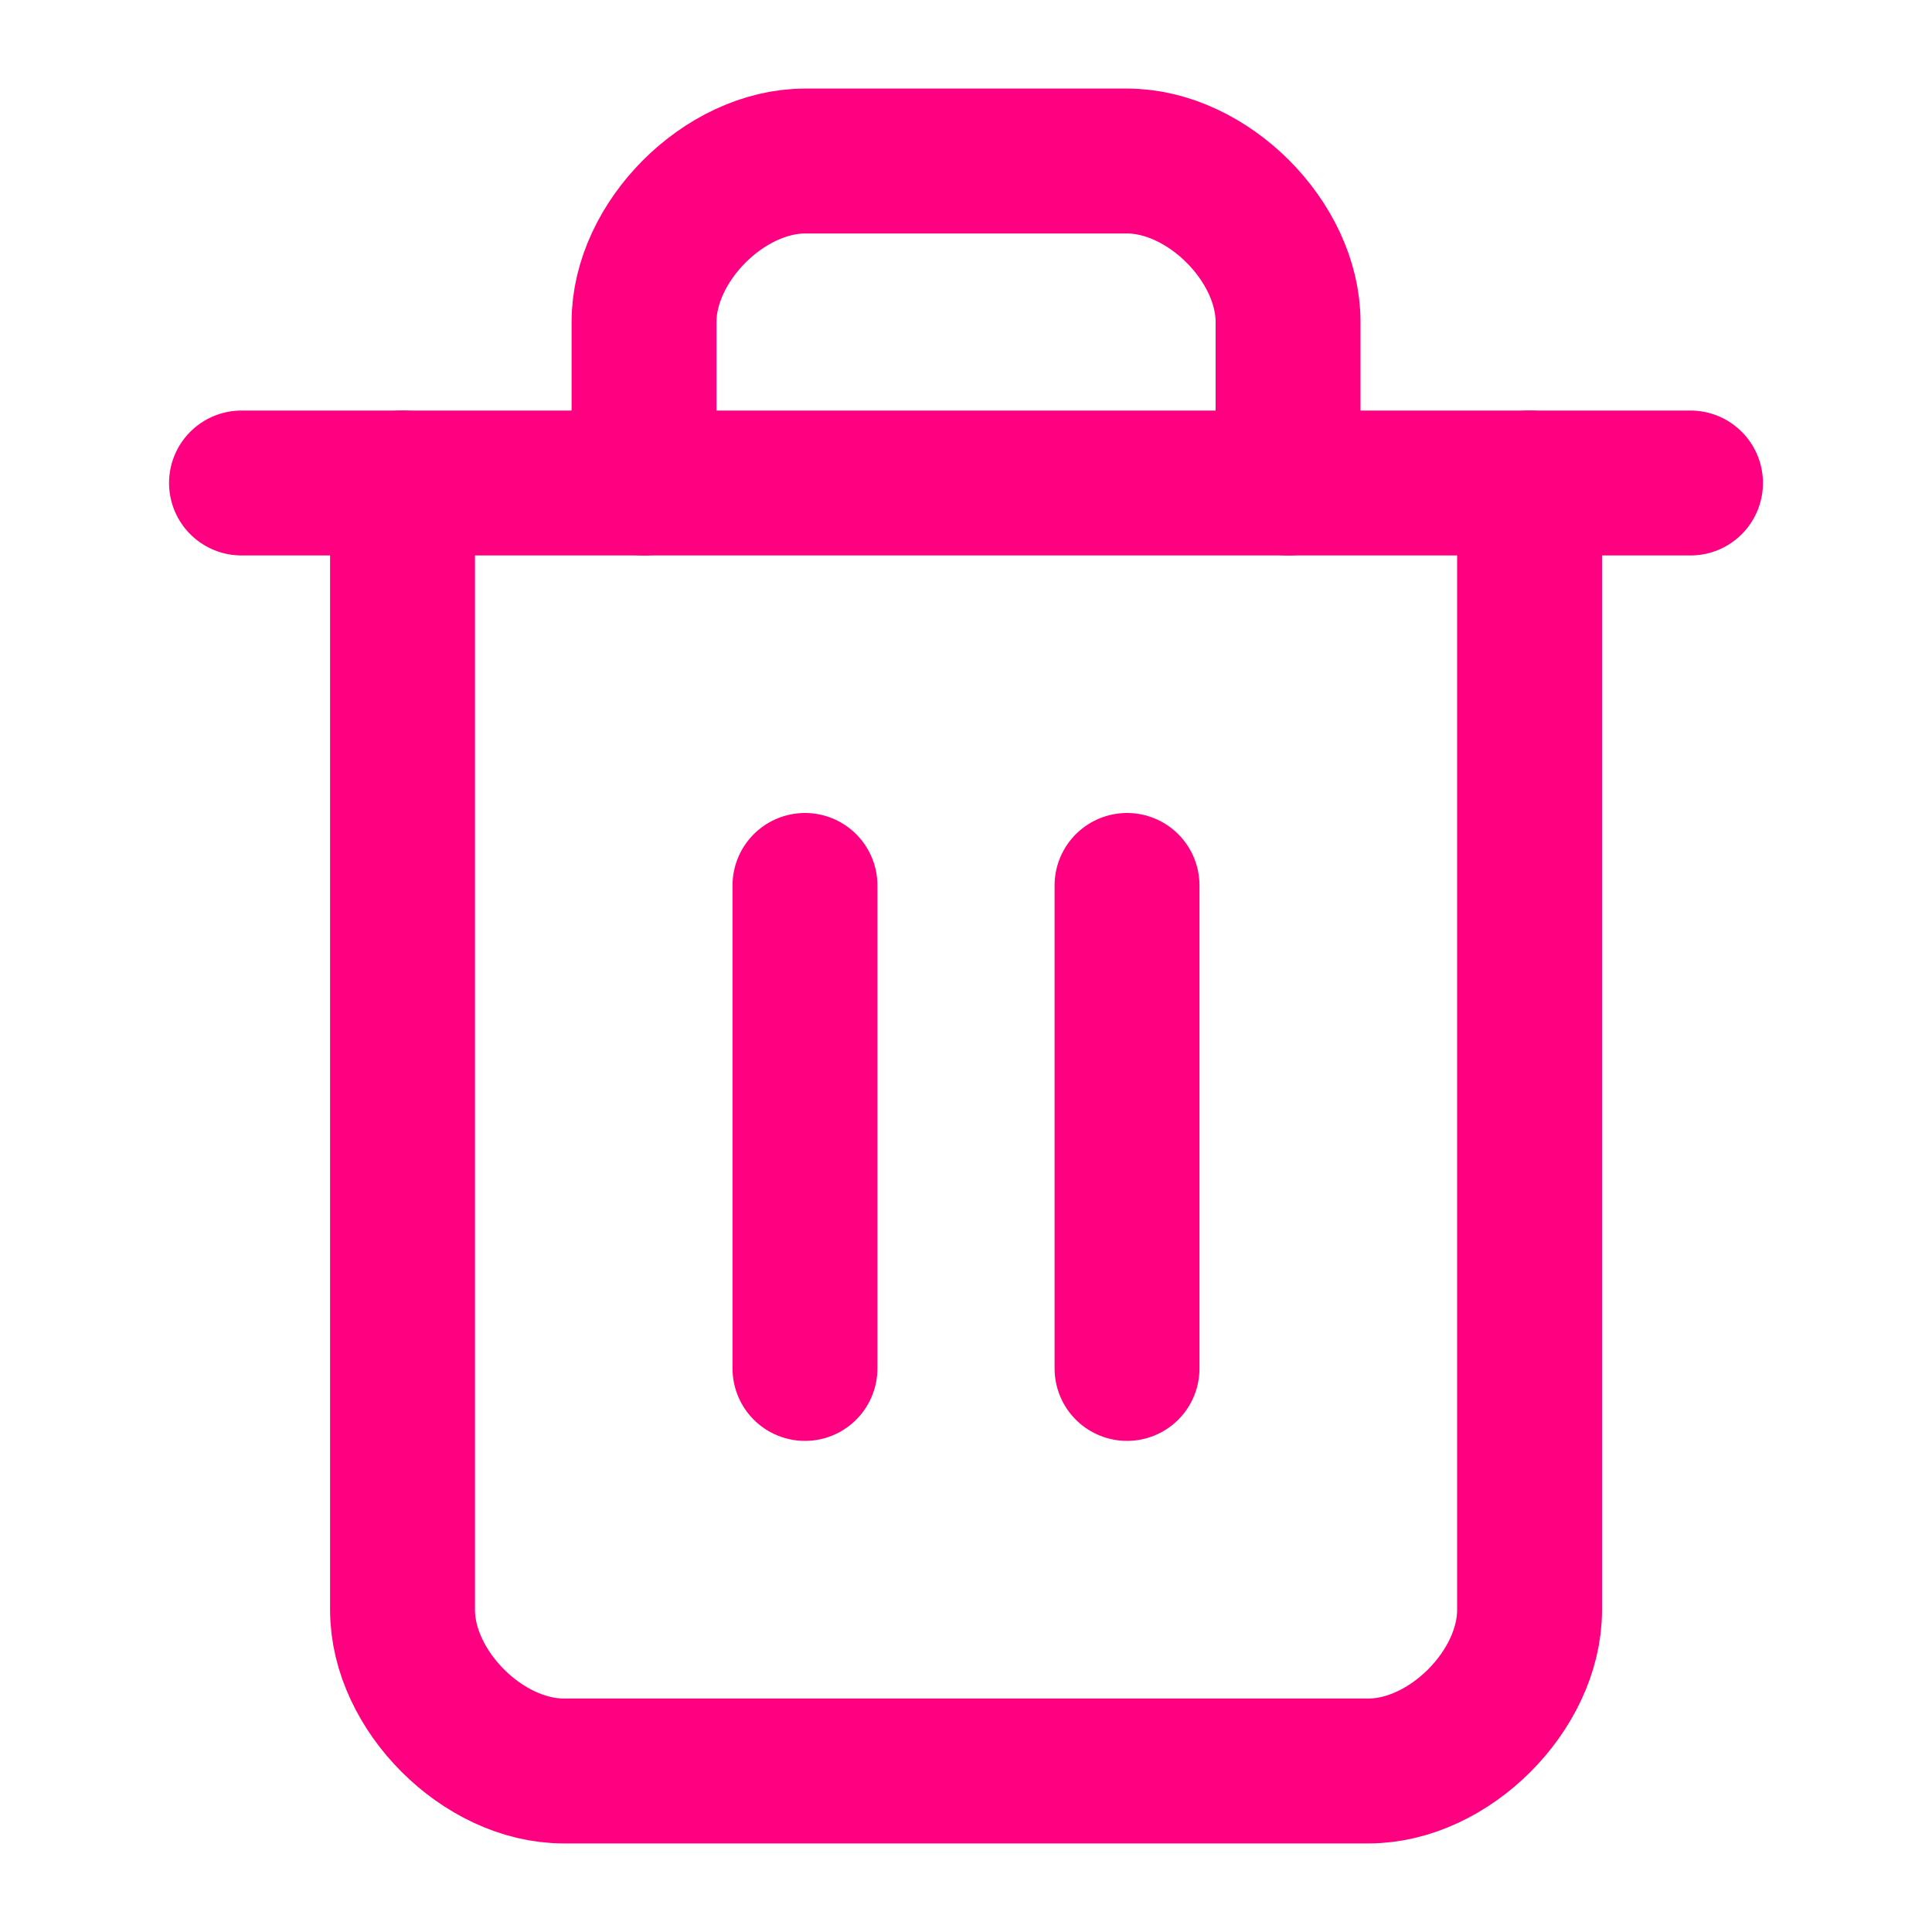 <svg width="20" height="20" viewBox="0 0 20 20" fill="none" xmlns="http://www.w3.org/2000/svg">
    <g id="trash-2">
        <path id="Vector" d="M2.5 5H17.5" stroke="#FF0080" stroke-width="1.5" stroke-linecap="round"
            stroke-linejoin="round" />
        <path id="Vector_2"
            d="M15.834 5V16.667C15.834 17.5 15 18.333 14.167 18.333H5.834C5 18.333 4.167 17.5 4.167 16.667V5"
            stroke="#FF0080" stroke-width="1.5" stroke-linecap="round" stroke-linejoin="round" />
        <path id="Vector_3"
            d="M6.667 5V3.333C6.667 2.5 7.5 1.667 8.334 1.667H11.667C12.5 1.667 13.334 2.5 13.334 3.333V5"
            stroke="#FF0080" stroke-width="1.5" stroke-linecap="round" stroke-linejoin="round" />
        <path id="Vector_4" d="M8.333 9.166V14.166" stroke="#FF0080" stroke-width="1.5"
            stroke-linecap="round" stroke-linejoin="round" />
        <path id="Vector_5" d="M11.667 9.166V14.166" stroke="#FF0080" stroke-width="1.5"
            stroke-linecap="round" stroke-linejoin="round" />
    </g>
</svg>
    